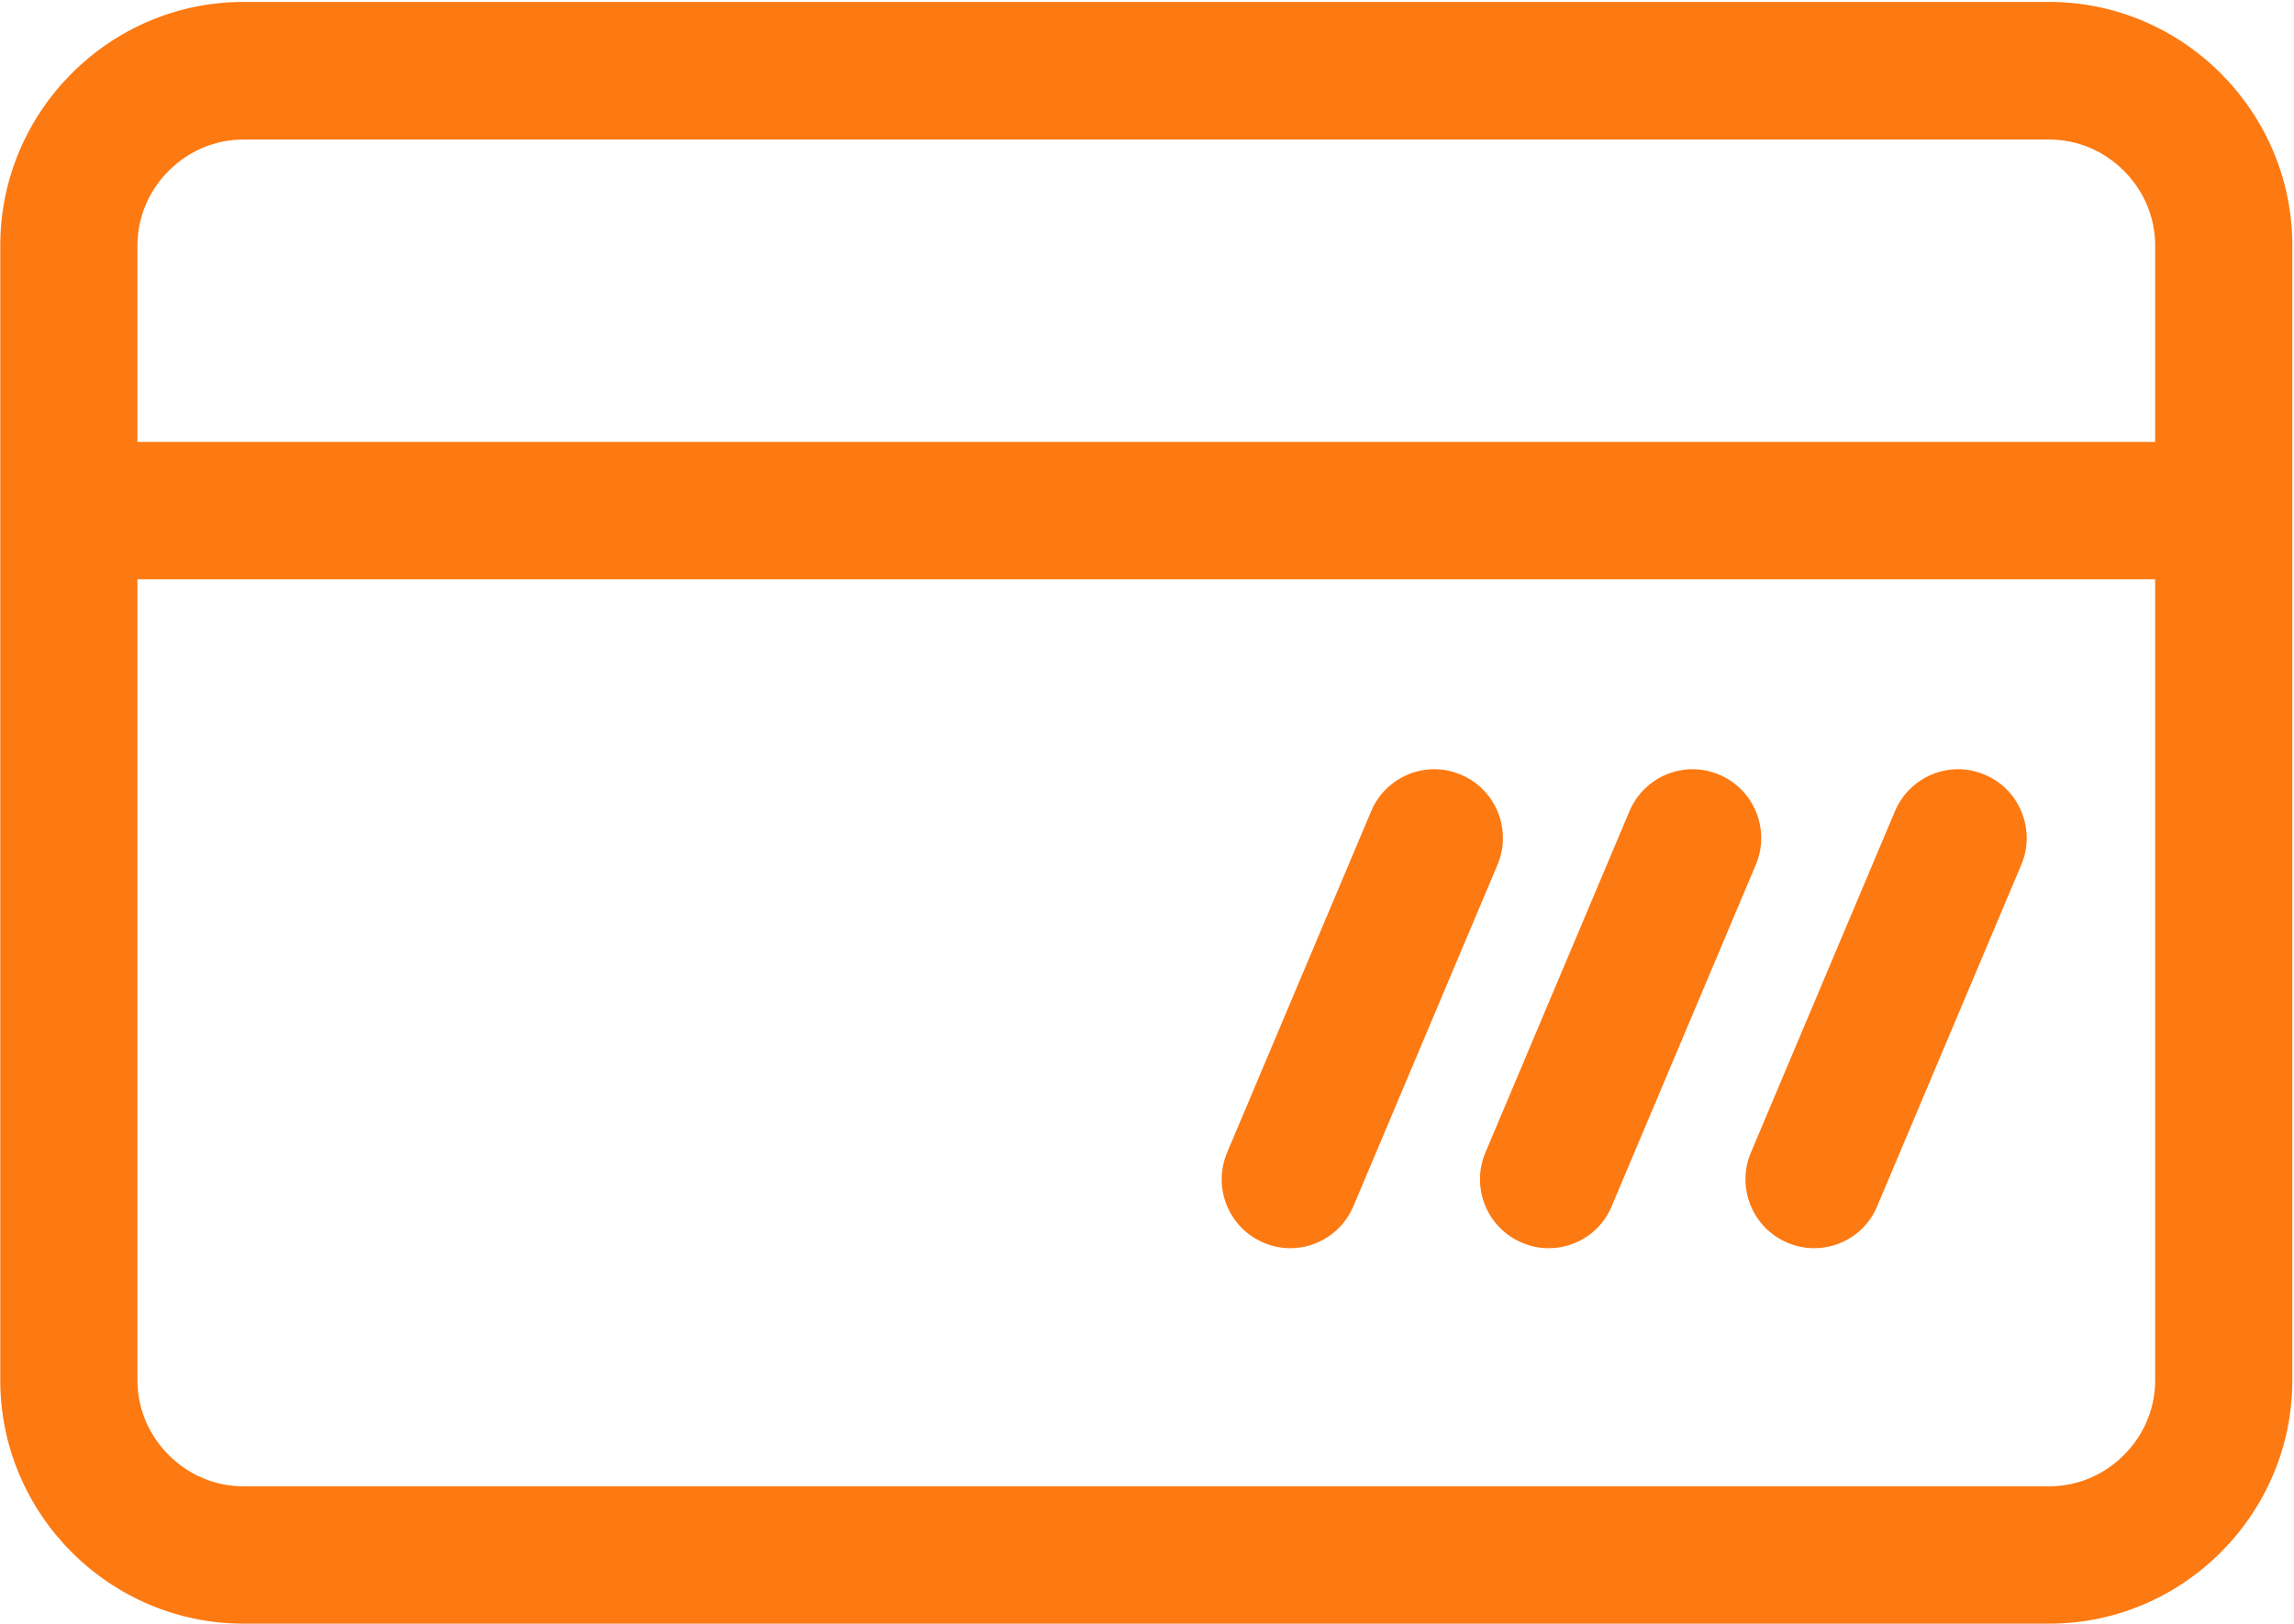 <?xml version="1.0" encoding="UTF-8"?>
<svg width="226px" height="160px" viewBox="0 0 226 160" version="1.1" xmlns="http://www.w3.org/2000/svg" xmlns:xlink="http://www.w3.org/1999/xlink">
    <!-- Generator: Sketch 52.4 (67378) - http://www.bohemiancoding.com/sketch -->
    <title>信用卡</title>
    <desc>Created with Sketch.</desc>
    <g id="Page-1" stroke="none" stroke-width="1" fill="none" fill-rule="evenodd">
        <g id="信用卡" fill="#FD7911" fill-rule="nonzero">
            <path d="M201.888,13.749 C204.64,13.749 207.255,14.841 209.244,16.832 C211.233,18.824 212.323,21.442 212.323,24.198 L212.323,135.993 C212.323,138.749 211.233,141.367 209.244,143.359 C207.255,145.35 204.64,146.442 201.888,146.442 L23.976,146.442 C21.224,146.442 18.609,145.35 16.62,143.359 C14.631,141.367 13.541,138.749 13.541,135.993 L13.541,24.198 C13.541,21.442 14.631,18.824 16.62,16.832 C18.609,14.841 21.224,13.749 23.976,13.749 L201.888,13.749 Z M201.888,0.191 L23.976,0.191 C10.789,0.191 0.027,10.994 0.027,24.171 L0.027,135.993 C0.027,149.197 10.816,159.973 23.976,159.973 L201.888,159.973 C215.075,159.973 225.837,149.17 225.837,135.993 L225.837,24.198 C225.837,10.994 215.047,0.191 201.888,0.191 Z" id="形状"></path>
            <path d="M9.481,43.54 L217.064,43.54 L217.064,57.071 L9.481,57.071 L9.481,43.54 Z M127.127,122.98 C126.255,122.98 125.356,122.817 124.484,122.435 C121.051,120.989 119.444,117.006 120.888,113.569 L135.082,79.932 C136.526,76.494 140.504,74.858 143.937,76.331 C147.37,77.777 148.977,81.76 147.533,85.197 L133.339,118.834 C132.249,121.425 129.742,122.98 127.127,122.98 Z M152.574,122.98 C151.702,122.98 150.803,122.817 149.931,122.435 C146.498,120.989 144.891,117.006 146.335,113.569 L160.529,79.932 C161.973,76.494 165.951,74.858 169.384,76.331 C172.817,77.777 174.425,81.76 172.981,85.197 L158.786,118.834 C157.723,121.425 155.217,122.98 152.574,122.98 Z M178.729,122.98 C177.858,122.98 176.958,122.817 176.087,122.435 C172.654,120.989 171.046,117.006 172.49,113.569 L186.685,79.932 C188.129,76.494 192.107,74.858 195.54,76.331 C198.973,77.777 200.58,81.76 199.136,85.197 L184.941,118.834 C183.879,121.425 181.372,122.98 178.729,122.98 Z" id="形状"></path>
        </g>
    </g>
</svg>